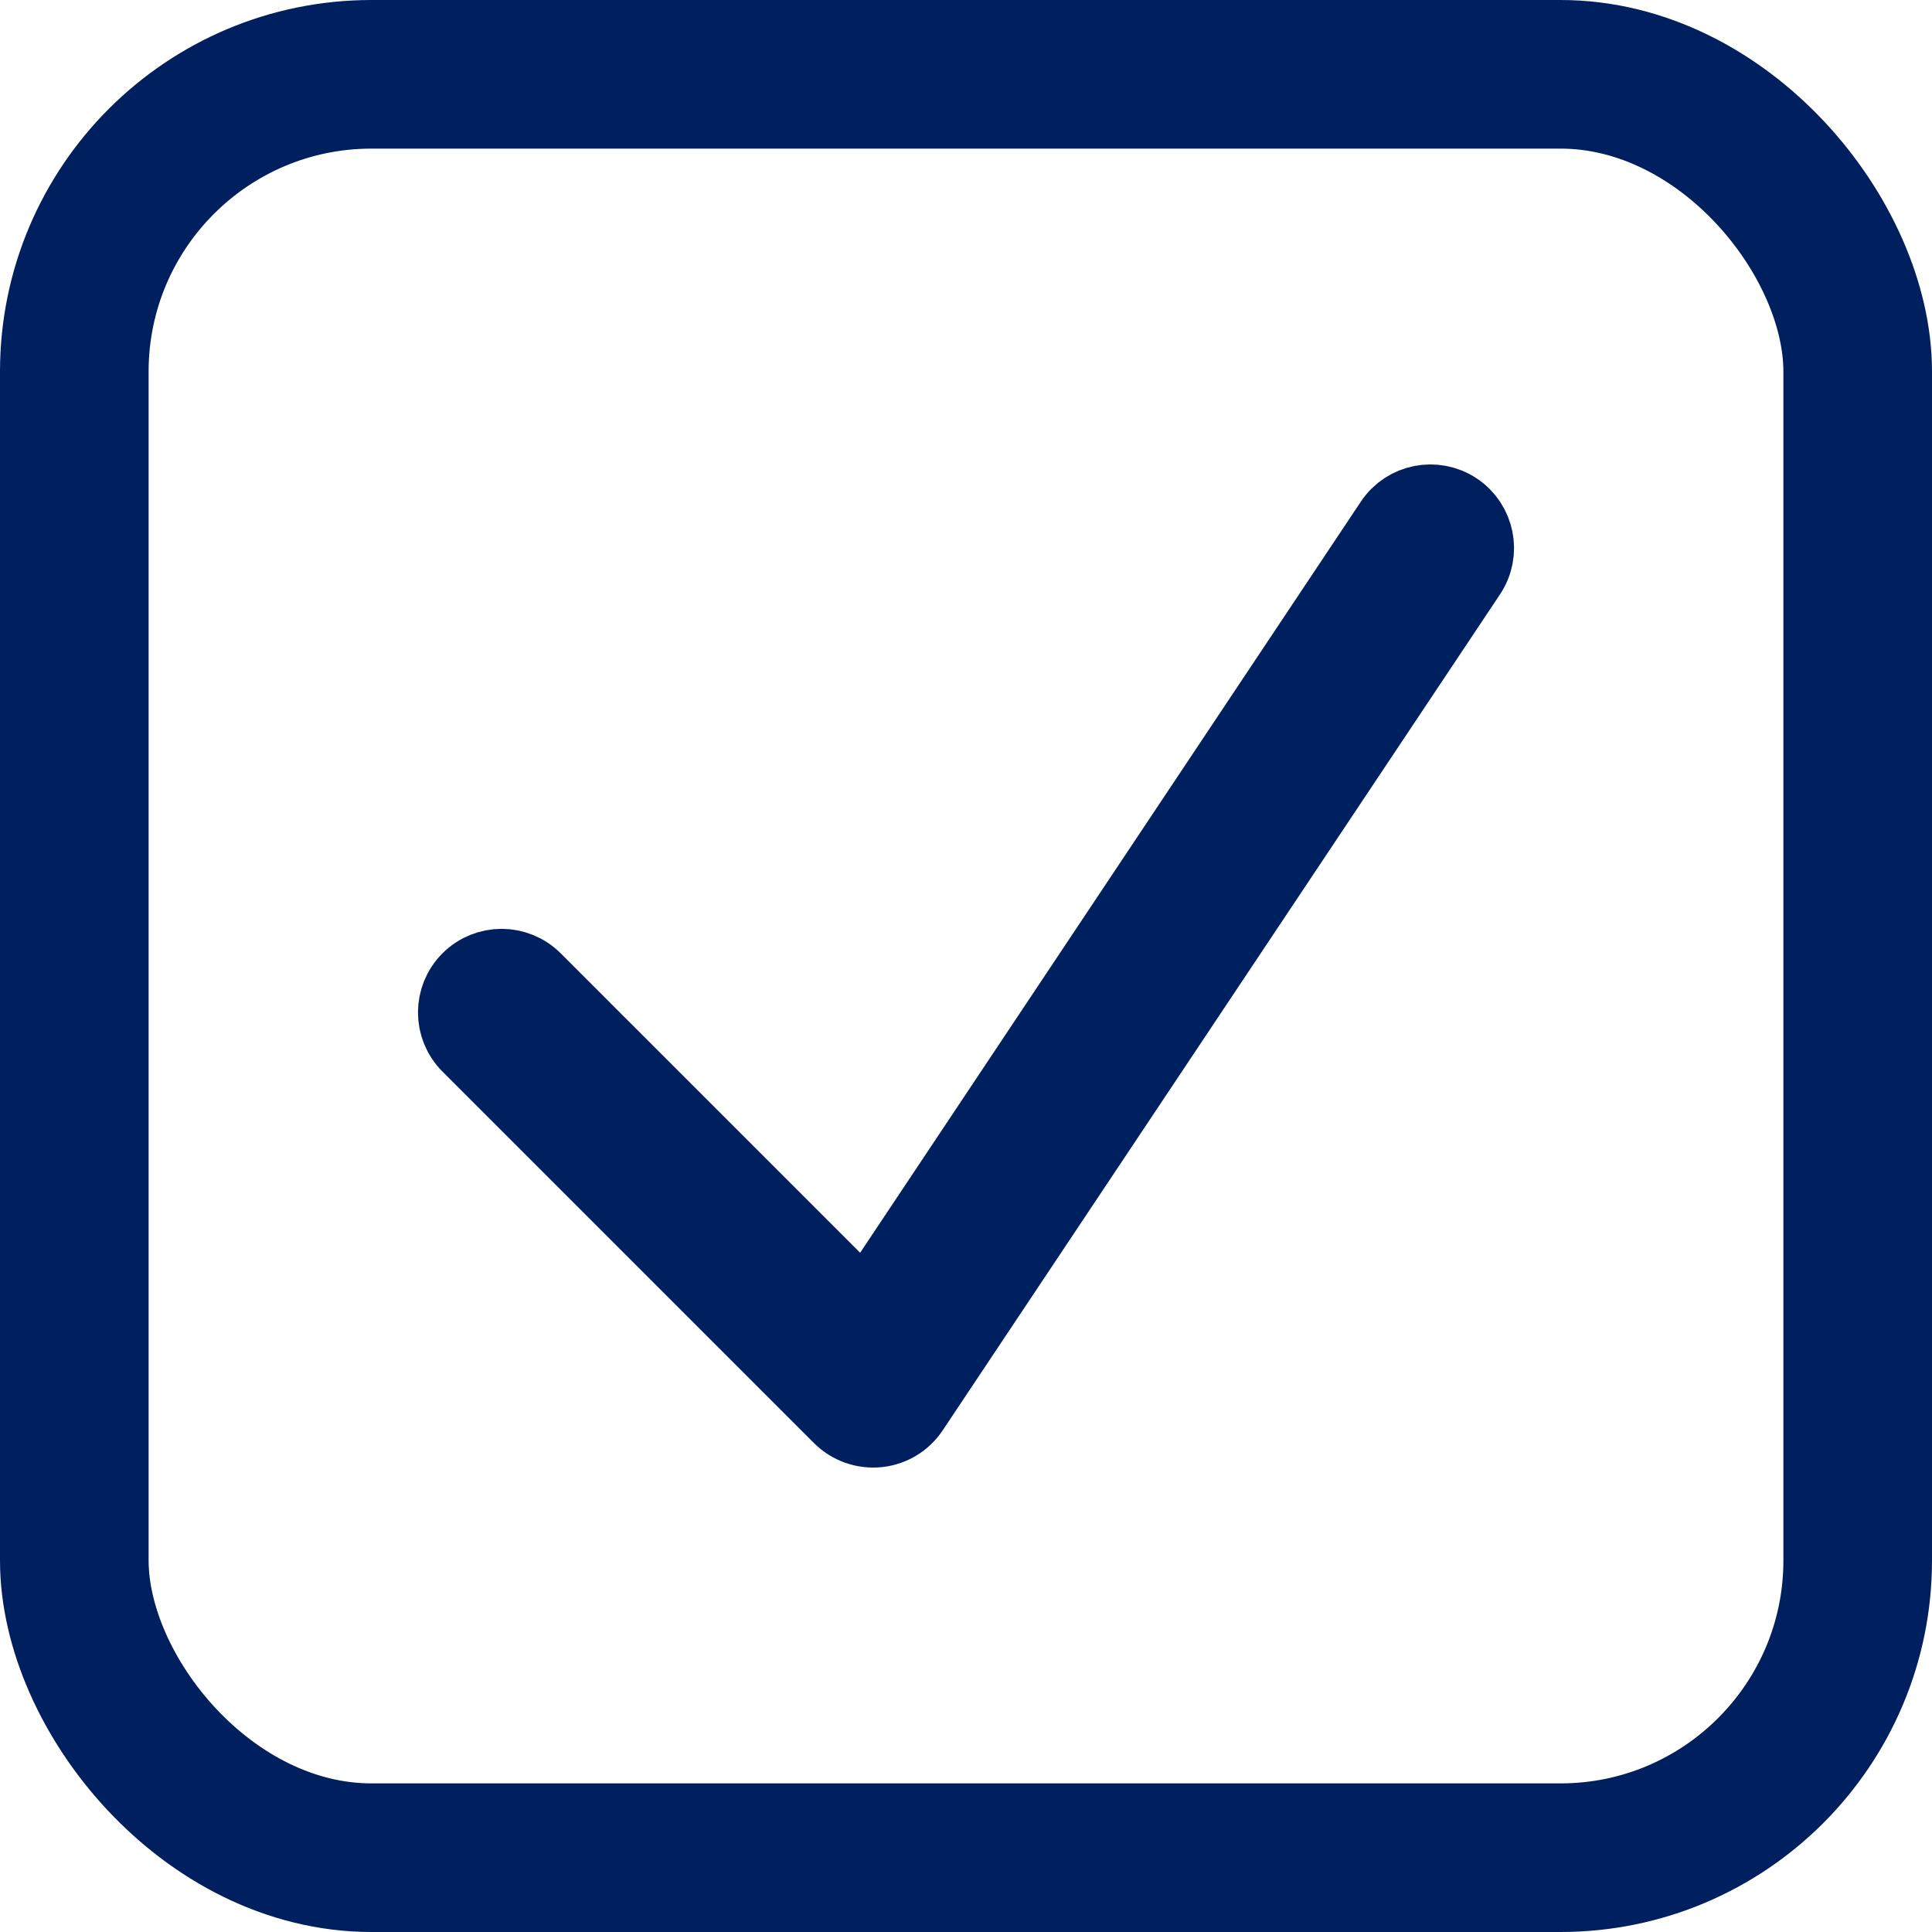 <svg width="26" height="26" viewBox="0 0 26 26" fill="none" xmlns="http://www.w3.org/2000/svg">
<rect x="1" y="1" width="24" height="24" rx="4" stroke="#001F5F" stroke-width="2"/>
<path fill-rule="evenodd" clip-rule="evenodd" d="M19.597 6.855C19.884 7.047 19.962 7.435 19.77 7.722L12.27 18.972C12.166 19.128 11.998 19.229 11.812 19.247C11.625 19.265 11.441 19.199 11.308 19.067L6.308 14.067C6.064 13.823 6.064 13.427 6.308 13.183C6.552 12.939 6.948 12.939 7.192 13.183L11.653 17.644L18.73 7.028C18.921 6.741 19.309 6.664 19.597 6.855Z" fill="#001F5F" stroke="#001F5F" stroke-linecap="round" stroke-linejoin="round"/>
</svg>